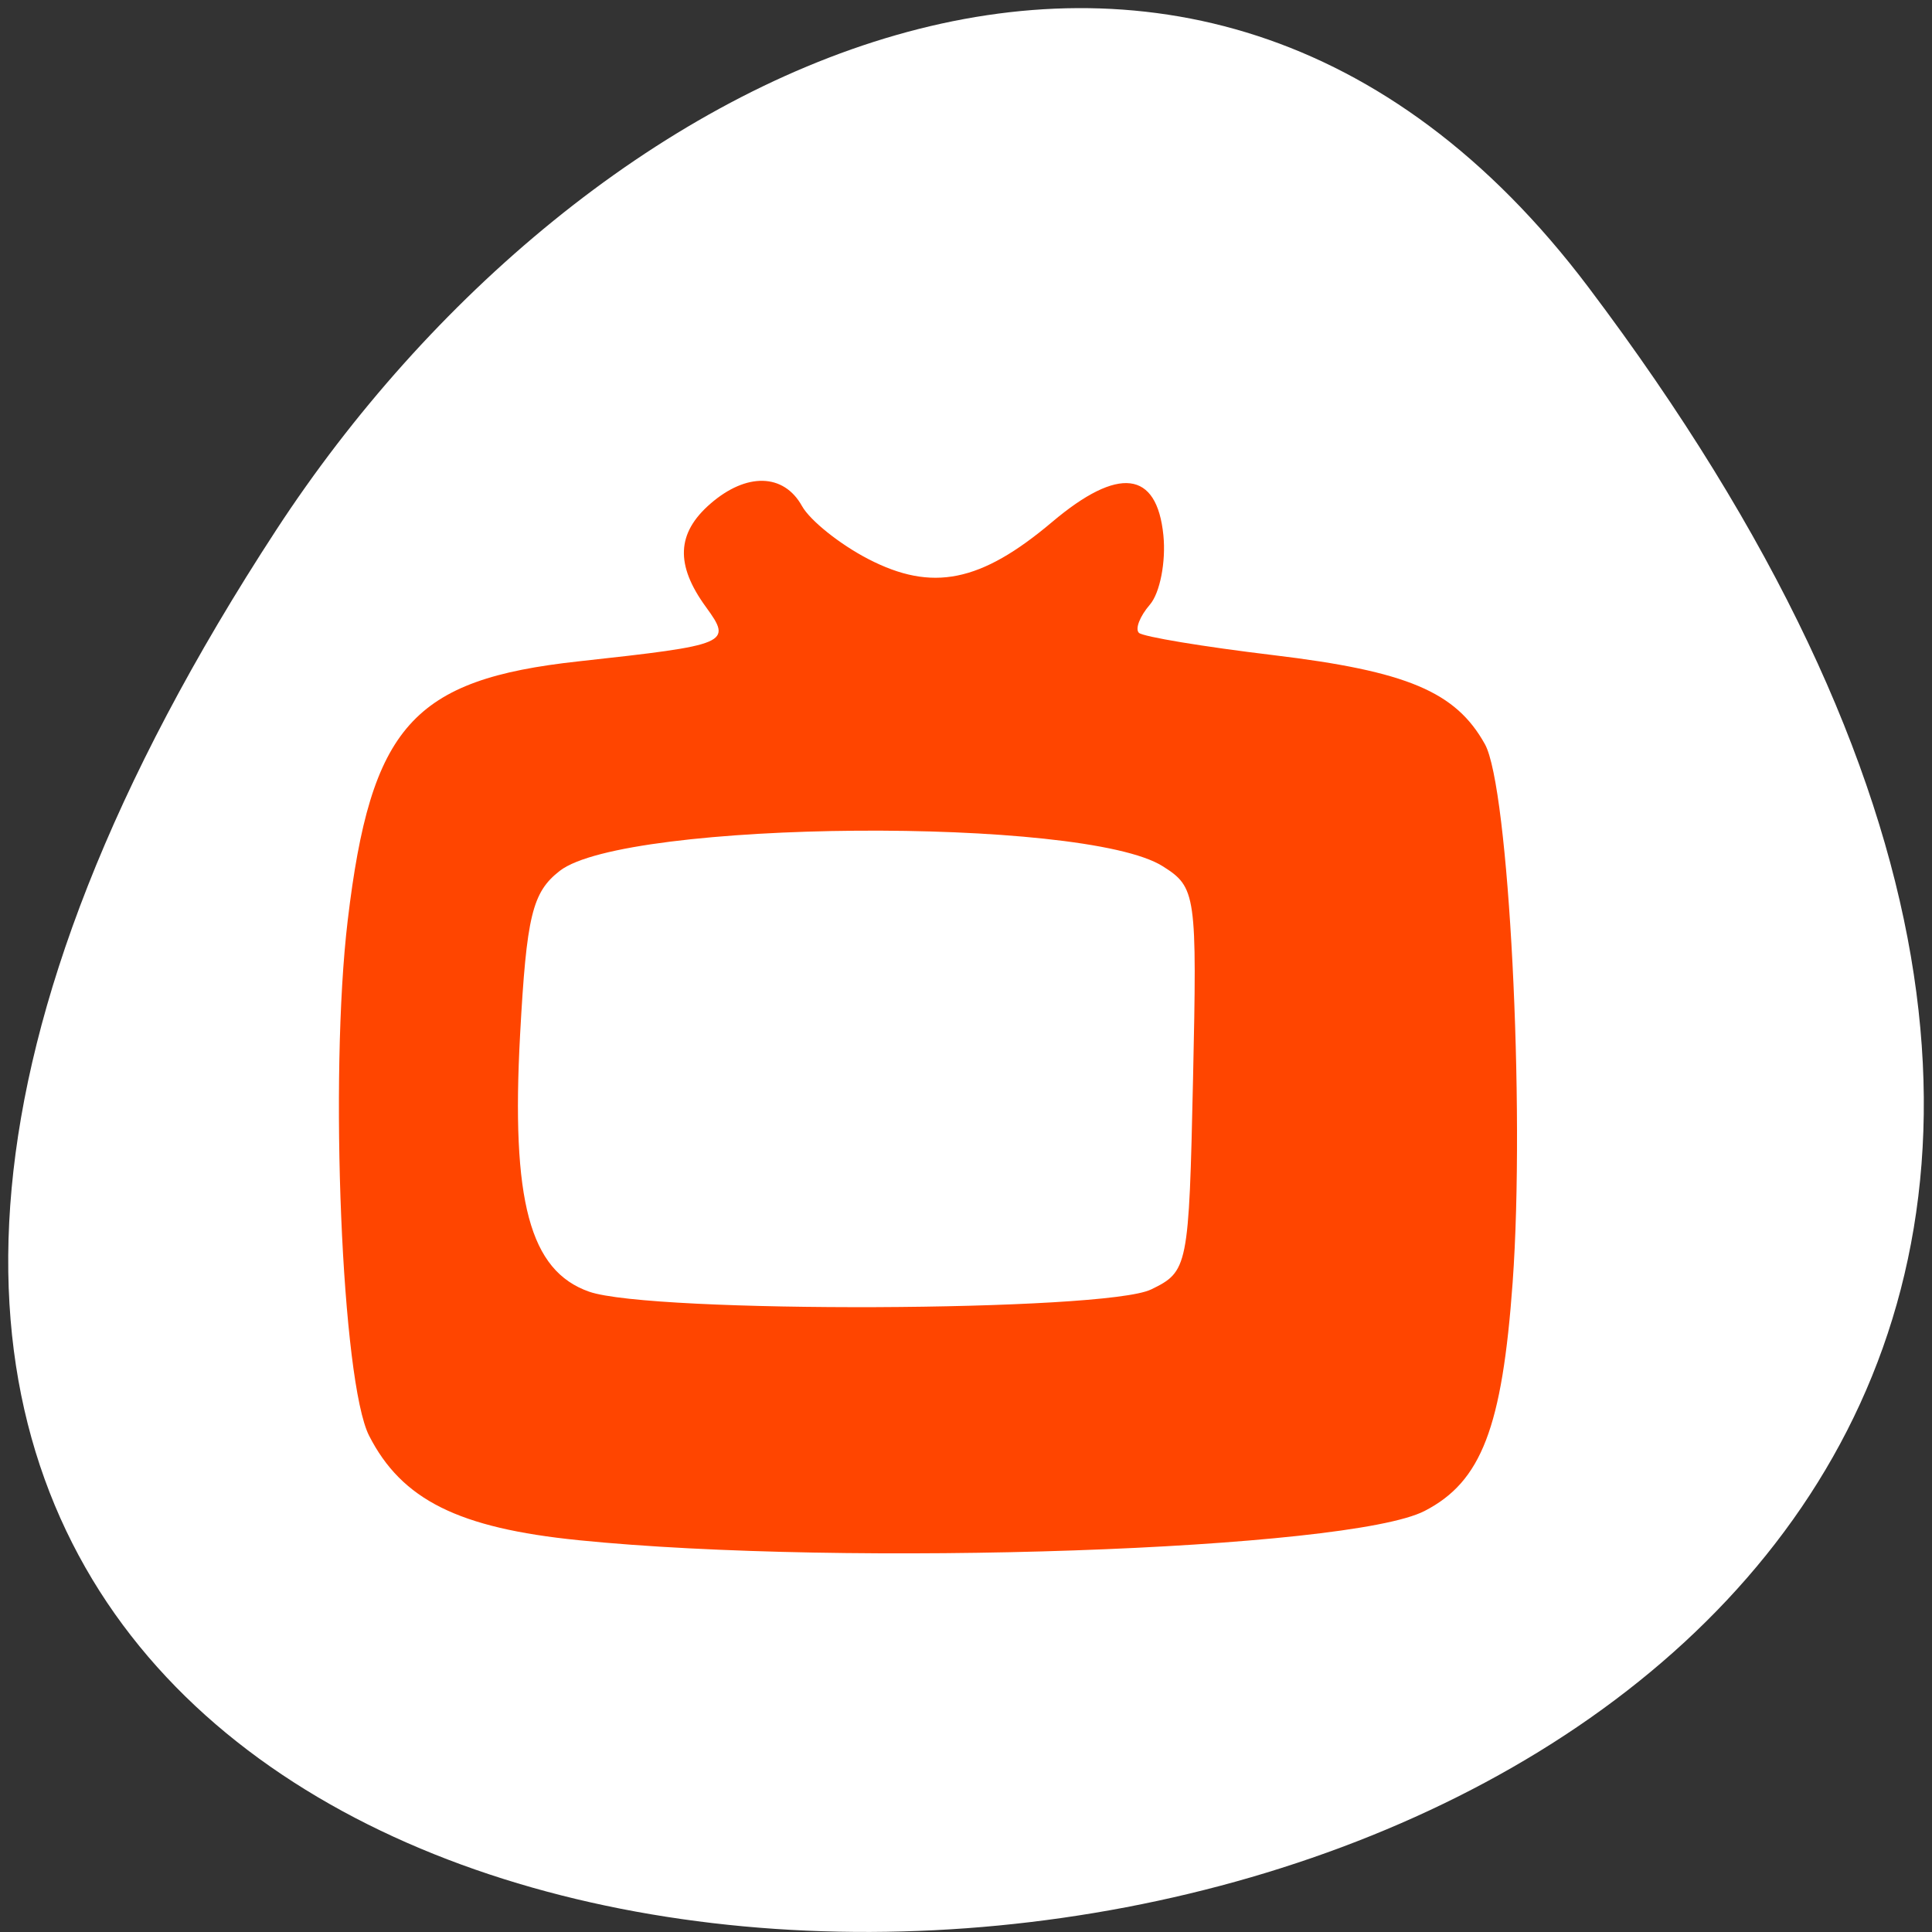 <svg xmlns="http://www.w3.org/2000/svg" viewBox="0 0 256 256"><rect x="0" y="0" width="256" height="256" fill="#333333" stroke="none"/><defs><clipPath><path transform="matrix(15.333 0 0 11.5 415 -125.5)" d="m -24 13 c 0 1.105 -0.672 2 -1.5 2 -0.828 0 -1.5 -0.895 -1.5 -2 0 -1.105 0.672 -2 1.5 -2 0.828 0 1.5 0.895 1.5 2 z"/></clipPath></defs><g transform="matrix(1.711 0 0 1.663 -51.12 -634.24)" style="fill:#ff4500"><path d="m 84 456.36 v 30 c 0 18 3 18 30 18 h 6 c 27 0 30 0 30 -18 v -30 c 0 -18 -3 -18 -30 -18 h -6 c -27 0 -30 0 -30 18 z m 30 -12 h 6 c 24 0 24 0 24 12 v 21 c 0 12 0 12 -24 12 h -6 c -24 0 -24 0 -24 -12 v -21 c 0 -12 0 -12 24 -12 z"/><path d="m 96 477.91 v -11.636 l 10.5 -10.909 l 13.13 13.636 l 5.25 -5.454 l 13.13 13.636 v 0.727 c 0 5.455 -0.875 5.455 -10.5 5.455 h -21 c -9.625 0 -10.5 0 -10.5 -5.455 z"/><path d="m 78 34.5 a 4.5 4.5 0 1 1 -9 0 4.5 4.5 0 1 1 9 0 z" transform="matrix(1.333 0 0 1.333 34 410.36)" style="color:#000"/><path transform="translate(60 414.36)" d="M 42,12 C 15,12 12,12 12,30 v 30 c 0,9.758 0.891,14.235 6,16.281 V 51 36 30 C 18,19.134 18.181,18.128 36,18.031 V 18 h 6 6 28.531 C 73.886,12.002 66.718,12 48,12 h -6 z"/><path d="m 90 414.36 c -27 0 -30 0 -30 18 v 30 c 0 9.758 0.891 14.235 6 16.281 v -25.281 v -15 v -6 c 0 -10.866 0.181 -11.872 18 -11.969 v -0.031 h 6 h 6 h 28.531 c -2.646 -5.998 -9.813 -6 -28.531 -6 h -6 z"/></g><g transform="translate(1.085 -795.28)"><path d="m 209.38 833.33 c 200.11 265.25 -350.59 302.94 -173.86 32.17 40.29 -61.728 120.86 -102.43 173.86 -32.17 z" style="fill:#ffffff;color:#000"/><g transform="matrix(2.002 0 0 1.926 -150.23 -852.14)" style="fill:#ff4500"><path d="m 112.79 961.32 c -7.945 -0.832 -11.698 -2.777 -13.862 -7.186 -1.809 -3.684 -2.648 -24.725 -1.415 -35.468 1.53 -13.334 4.293 -16.557 15.262 -17.806 9.991 -1.138 10.204 -1.232 8.443 -3.746 -2.03 -2.898 -1.941 -5.074 0.292 -7.094 2.391 -2.164 4.862 -2.102 6.067 0.15 0.531 0.993 2.504 2.634 4.384 3.646 4.232 2.279 7.443 1.608 12.173 -2.545 4.394 -3.858 6.936 -3.541 7.365 0.917 0.175 1.819 -0.227 3.964 -0.893 4.766 -0.666 0.802 -0.993 1.677 -0.727 1.943 0.266 0.266 4.268 0.956 8.893 1.533 8.853 1.104 12.08 2.515 14.01 6.133 1.58 2.953 2.67 24.949 1.833 37.02 -0.694 10 -2.07 13.715 -5.83 15.728 -5.02 2.686 -38.18 3.879 -56 2.01 z m 37.891 -17.247 c 2.453 -1.239 2.505 -1.512 2.779 -14.443 0.27 -12.775 0.208 -13.226 -2.01 -14.679 -5.238 -3.432 -35.571 -3.187 -39.905 0.322 -1.82 1.473 -2.196 3.09 -2.623 11.253 -0.6 11.467 0.636 16.259 4.564 17.696 4.114 1.505 34.16 1.385 37.19 -0.149 z"/><path d="m 118.68 960.37 c -11.636 -0.96 -14.366 -1.7 -17.12 -4.638 -2.343 -2.496 -2.376 -2.816 -2.376 -23.24 0 -22.434 0.336 -24 5.917 -27.66 1.821 -1.193 11.34 -2.806 20.333 -3.445 1.028 -0.073 -0.124 -3.046 -1.75 -4.518 -2.381 -2.155 -2.535 -3.811 -0.511 -5.491 1.224 -1.016 2.119 -0.682 5.03 1.878 1.95 1.712 4.093 3.159 4.761 3.215 4.792 0.4 8.51 -0.611 11.589 -3.149 1.908 -1.573 3.842 -2.629 4.298 -2.347 1.635 1.01 0.787 5.178 -1.342 6.592 -3.442 2.285 -1.45 3.512 6.906 4.254 18.615 1.651 18.663 1.729 18.723 30.05 0.046 21.757 -0.283 23.324 -5.453 25.997 -5.407 2.796 -30.16 4.062 -49.01 2.507 z m 31.771 -15.07 c 3.96 -1.381 4.364 -2.518 4.974 -14.03 0.568 -10.726 -0.655 -16.245 -3.999 -18.03 -2.773 -1.484 -21.4 -2.319 -31.22 -1.398 -6.28 0.588 -8.278 1.195 -10.171 3.088 -2.186 2.186 -2.355 3.136 -2.341 13.151 0.016 11.721 0.972 14.971 5 17.01 3.132 1.585 33.33 1.756 37.751 0.215 z m 13.333 -22.23 c -1.283 -1.283 -2.585 -0.292 -1.635 1.246 0.368 0.596 1.127 0.8 1.687 0.454 0.683 -0.422 0.666 -0.981 -0.052 -1.7 z m 0.896 -7.645 c 0 -1.35 -1.823 -2.286 -3.02 -1.549 -0.559 0.345 -0.757 1.047 -0.441 1.559 0.751 1.215 3.457 1.207 3.457 -0.01 z"/><path d="m 116.23 959.21 c -5.573 -0.491 -10.92 -1.514 -12.161 -2.327 -3.833 -2.512 -4.657 -7.374 -4.218 -24.885 0.388 -15.46 0.521 -16.333 3.16 -20.803 1.515 -2.566 3.331 -5.143 4.03 -5.727 2.17 -1.801 25.24 -3.406 39.13 -2.721 14.24 0.702 20.03 1.715 22.2 3.885 2.523 2.523 4.515 18.09 4.123 32.21 -0.512 18.427 -0.957 18.905 -19.12 20.513 -12.876 1.14 -23.04 1.101 -37.15 -0.142 z m 36.08 -13.597 c 3.138 -1.761 3.598 -3.578 4.123 -16.311 0.457 -11.06 0.376 -11.675 -1.889 -14.279 -3.233 -3.716 -11.749 -5.04 -27.596 -4.286 -13.947 0.662 -18.866 2.166 -19.845 6.066 -0.355 1.416 -0.477 7.515 -0.27 13.554 0.561 16.384 1.629 17.03 27.345 16.676 10.159 -0.142 16.778 -0.66 18.13 -1.42 z m 12.868 -21.752 c 0 -2.209 -3.119 -3.281 -4.764 -1.636 -0.735 0.735 -0.656 1.528 0.264 2.637 1.741 2.097 4.5 1.484 4.5 -1 z m -1.082 -6.107 c 3.303 -1.268 0.18 -5.875 -3.168 -4.675 -0.728 0.261 -1.25 -0.373 -1.25 -1.519 0 -1.304 -0.843 -2.128 -2.5 -2.445 -3.02 -0.577 -3.182 0.317 -0.5 2.745 1.1 0.995 2 2.393 2 3.105 0 0.712 0.787 1.754 1.75 2.315 2.138 1.245 1.777 1.199 3.668 0.473 z m -38.33 -21 c -1.327 -1.319 -2.137 -2.674 -1.8 -3.01 0.667 -0.667 6.567 3.649 6.657 4.871 0.11 1.487 -2.494 0.49 -4.857 -1.859 z m 19.318 -1.245 c 1.048 -1.18 2.312 -2.146 2.809 -2.146 1.408 0 -0.089 1.865 -2.52 3.14 -2.179 1.143 -2.181 1.136 -0.289 -0.995 z"/><path d="m 114.08 958.34 c -12.495 -1.318 -13.403 -2.626 -13.393 -19.295 0.005 -9.364 0.321 -11.661 1.936 -14.11 l 1.93 -2.927 l 0.5 2.427 c 0.275 1.335 0.742 5.527 1.039 9.315 0.598 7.639 2.346 11.145 6.391 12.816 1.606 0.663 9.579 1.131 19.698 1.156 13.991 0.034 17.554 -0.253 20.13 -1.622 3.788 -2.01 4.193 -2.974 5.02 -11.905 l 0.65 -6.999 l 3.21 0.602 c 5.606 1.052 7.619 -4.565 2.543 -7.096 l -2.426 -1.21 l 2.685 -0.674 c 3.58 -0.898 3.688 -4.679 0.179 -6.278 -1.378 -0.628 -2.391 -1.673 -2.25 -2.322 0.338 -1.556 -3.56 -2.643 -9.744 -2.718 -4.964 -0.06 -4.978 -0.051 -2 1.247 2.82 1.229 6.541 4.614 5.072 4.614 -0.37 0 -2.112 -0.755 -3.872 -1.678 -2.57 -1.347 -6.157 -1.685 -18.2 -1.718 -8.25 -0.022 -16.732 0.312 -18.848 0.741 -2.642 0.536 -3.642 0.448 -3.191 -0.282 0.399 -0.646 -0.348 -1.064 -1.902 -1.064 -1.578 0 -2.559 -0.56 -2.559 -1.461 0 -2.936 7.795 -3.938 31 -3.985 23.504 -0.048 29.418 0.781 30.364 4.258 2.026 7.446 3.113 17.857 3.124 29.912 0.012 13.942 -0.038 14.275 -2.553 16.792 -2.171 2.173 -3.939 2.713 -11.5 3.508 -10.25 1.078 -32.607 1.055 -43.04 -0.045 z"/><path d="m 122.18 958.36 c -13.844 -0.877 -17.12 -1.619 -18.999 -4.298 -1.921 -2.743 -1.952 -14.255 -0.047 -17.697 l 1.383 -2.499 l 0.651 2.999 c 1.125 5.185 2.336 7.337 5.173 9.196 2.409 1.578 5.131 1.803 21.84 1.803 21.908 0 23.616 -0.502 25.499 -7.497 0.952 -3.536 1.426 -4 4.064 -4 3.631 0 5.066 -2.918 5.288 -10.748 0.082 -2.887 0.42 -5.249 0.752 -5.25 1.084 -0.003 2.897 13.698 2.897 21.894 0 9.05 -1.116 12.38 -4.697 14.01 -2.059 0.938 -28.557 3.374 -31.803 2.924 -0.55 -0.076 -5.95 -0.452 -12 -0.836 z m 42.34 -49.06 c -2.952 -3.115 -26.09 -3.739 -51.34 -1.384 -5.379 0.501 -5.812 0.408 -4.184 -0.904 2.5 -2.02 19.422 -3.054 38.817 -2.384 15.457 0.534 19.868 1.47 19.868 4.213 0 2.184 -1.337 2.379 -3.156 0.459 z"/><path d="m 114.76 957.36 c -11.01 -1.158 -12.952 -2.785 -11.04 -9.256 l 1.31 -4.438 l 3.352 2.275 c 4.303 2.92 12.567 3.819 29.648 3.225 9.629 -0.335 14.01 -0.905 16.351 -2.127 1.76 -0.918 4.743 -1.67 6.629 -1.67 3.535 0 4.223 -0.872 6.213 -7.882 1.079 -3.799 2.425 -0.501 2.442 5.983 0.023 8.408 -1.44 11.648 -5.825 12.902 -4.938 1.412 -38.606 2.09 -49.08 0.988 z"/><path d="m 113.1 956.46 c -3.34 -0.419 -6.603 -1.09 -7.25 -1.49 -2.788 -1.723 -0.691 -2.187 6.073 -1.344 3.987 0.497 17.712 0.729 30.5 0.515 21.748 -0.363 26.472 0.012 21 1.667 -3.353 1.014 -43.31 1.532 -50.32 0.652 z"/></g></g></svg>